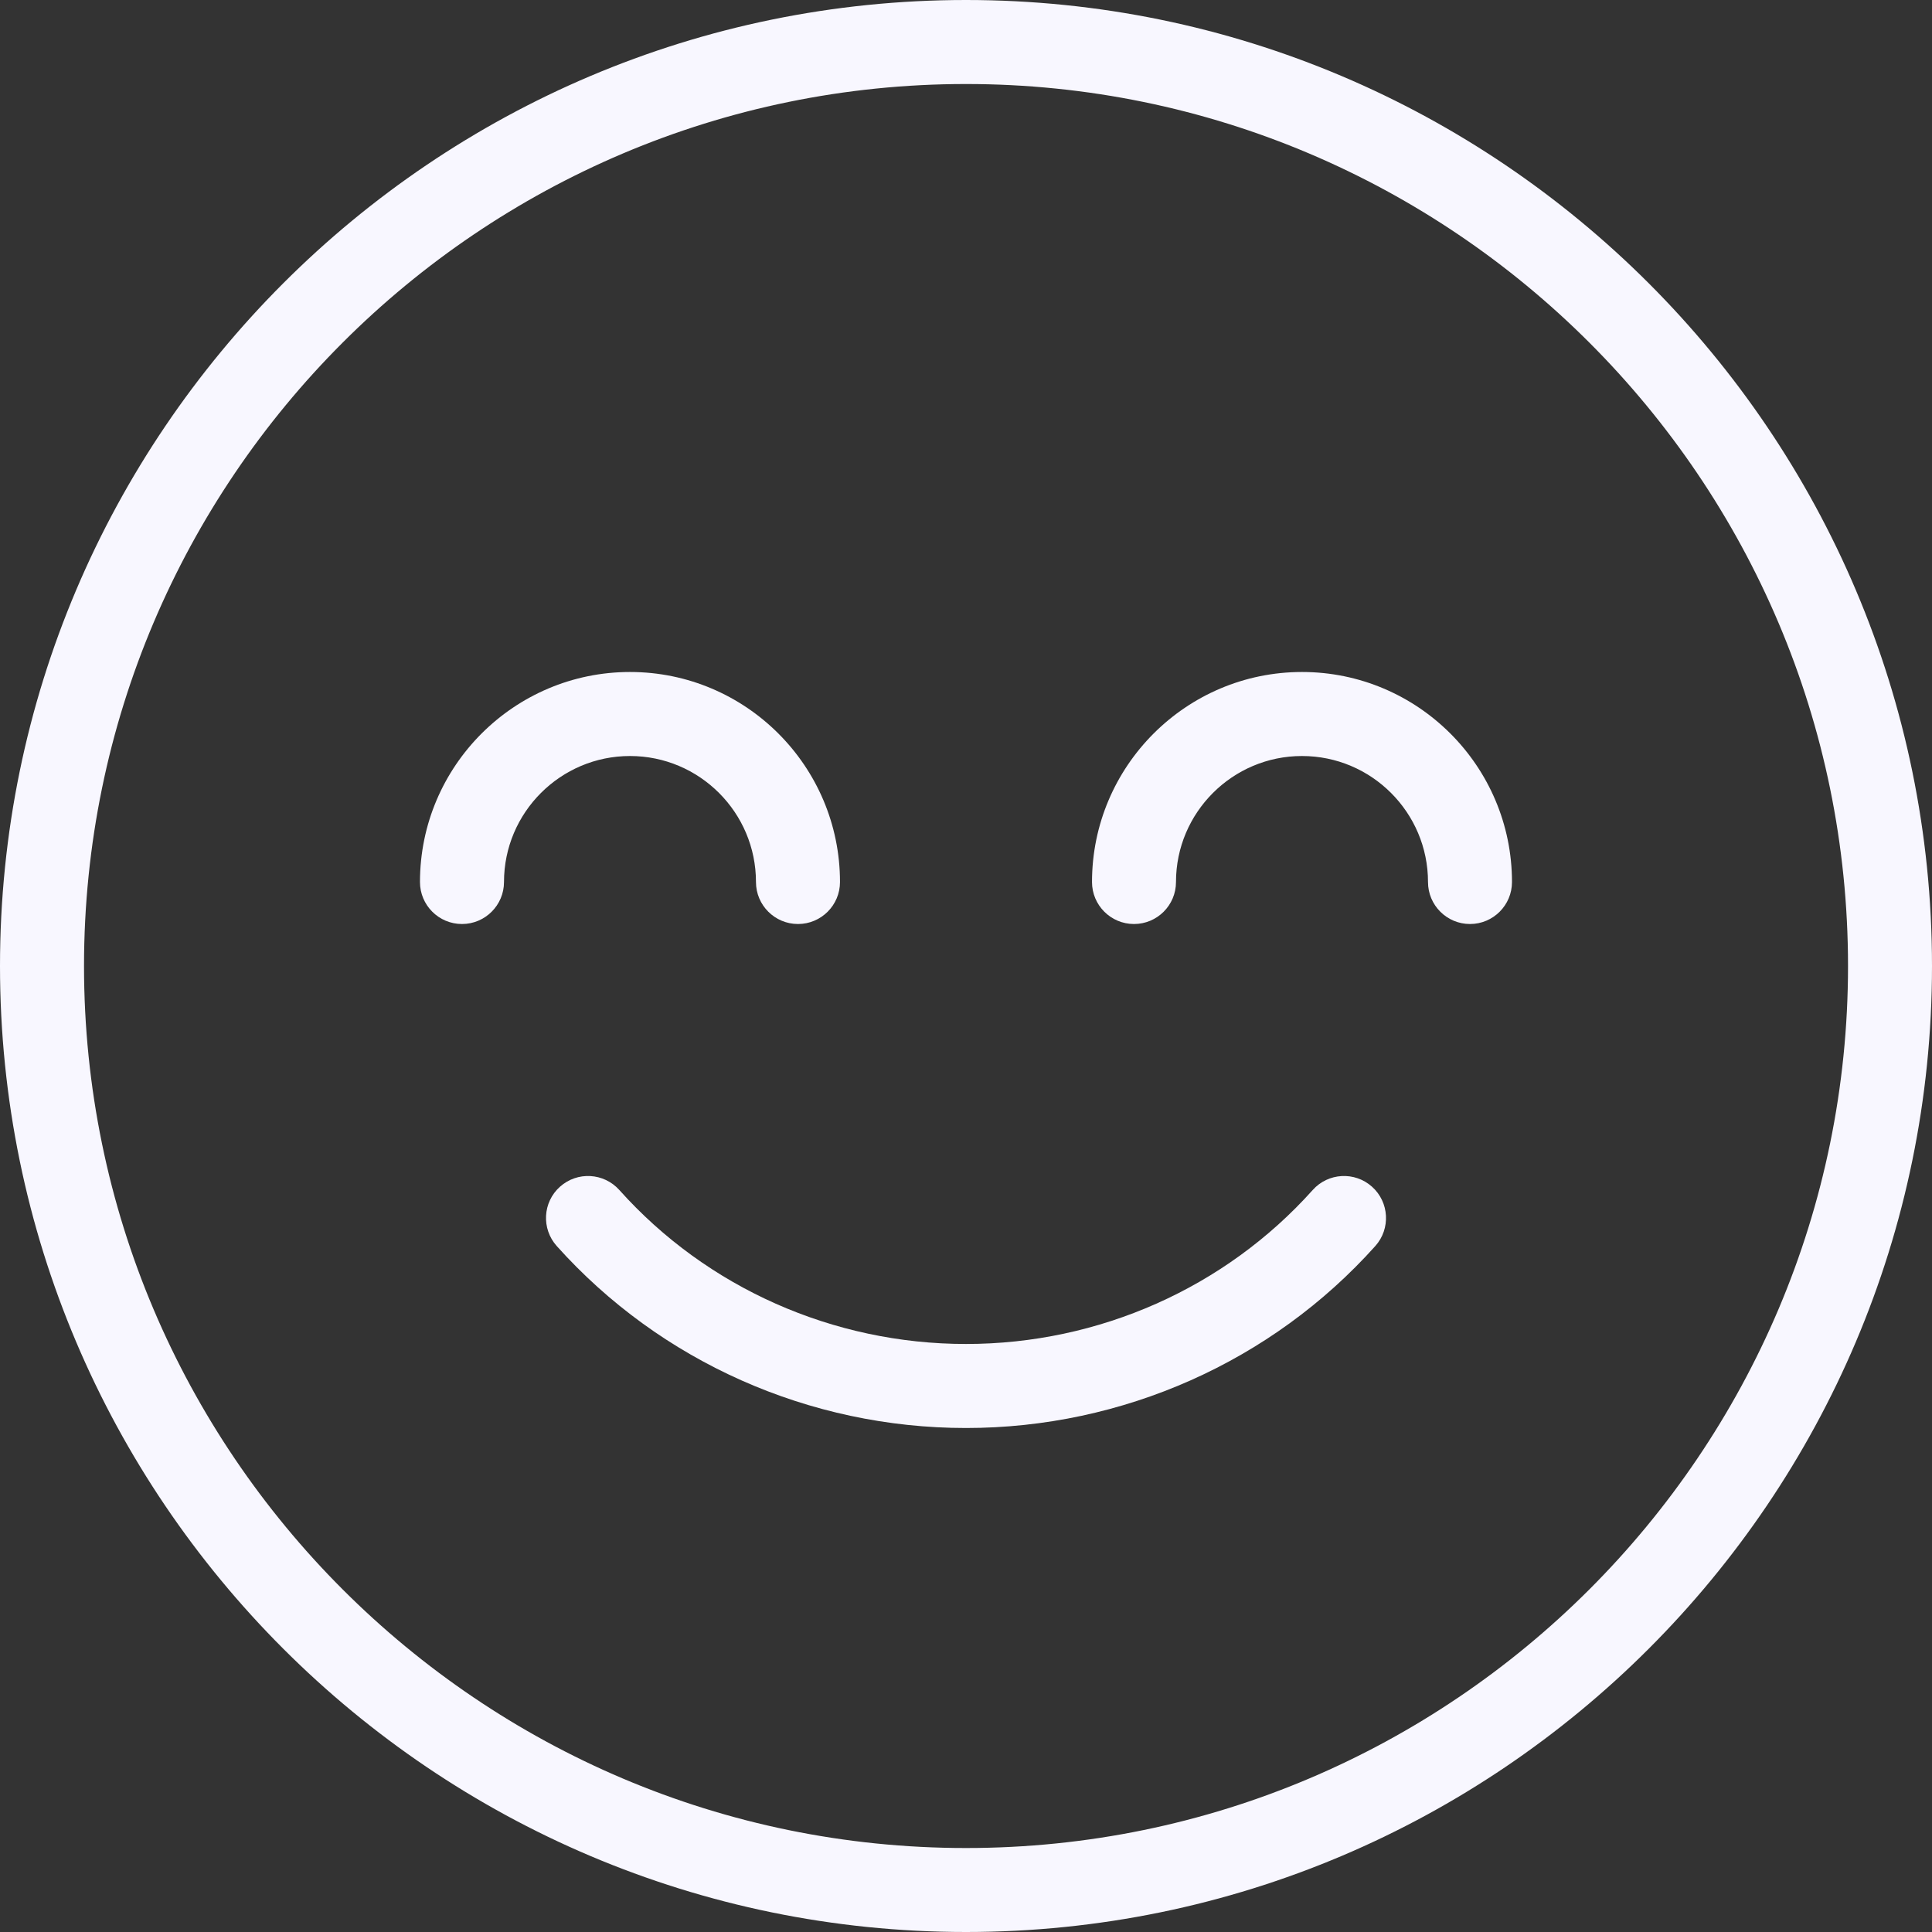 <svg width="45" height="45" viewBox="0 0 45 45" fill="none" xmlns="http://www.w3.org/2000/svg">
<rect x="0" y="0" width="45" height="45" fill="#333333" stroke="none"/>
<path d="M31.957 27.641C31.554 27.28 30.935 27.315 30.576 27.717C28.535 29.997 25.593 31.304 22.5 31.304C19.409 31.304 16.465 29.997 14.425 27.717C14.064 27.315 13.447 27.28 13.043 27.641C12.64 28.001 12.607 28.619 12.967 29.022C15.379 31.716 18.853 33.261 22.5 33.261C26.148 33.261 29.623 31.715 32.034 29.022C32.394 28.619 32.359 28.001 31.957 27.641Z" fill="#F8F7FF"/>
<path d="M22.5 0C10.094 0 0 10.094 0 22.5C0 34.906 10.094 45 22.5 45C34.906 45 45 34.906 45 22.5C45 10.094 34.906 0 22.5 0ZM22.5 43.044C11.172 43.044 1.957 33.828 1.957 22.5C1.957 11.172 11.172 1.957 22.5 1.957C33.828 1.957 43.044 11.172 43.044 22.5C43.044 33.828 33.828 43.044 22.5 43.044Z" fill="#F8F7FF"/>
<path d="M30.326 15.652C27.629 15.652 25.435 17.846 25.435 20.544C25.435 21.084 25.873 21.522 26.413 21.522C26.953 21.522 27.391 21.084 27.391 20.544C27.391 18.925 28.708 17.609 30.326 17.609C31.944 17.609 33.261 18.925 33.261 20.544C33.261 21.084 33.699 21.522 34.239 21.522C34.779 21.522 35.217 21.084 35.217 20.544C35.217 17.846 33.023 15.652 30.326 15.652Z" fill="#F8F7FF"/>
<path d="M17.608 20.544C17.608 21.084 18.047 21.522 18.587 21.522C19.127 21.522 19.565 21.084 19.565 20.544C19.565 17.846 17.371 15.652 14.674 15.652C11.976 15.652 9.782 17.846 9.782 20.544C9.782 21.084 10.22 21.522 10.761 21.522C11.3 21.522 11.739 21.084 11.739 20.544C11.739 18.925 13.056 17.609 14.674 17.609C16.292 17.609 17.608 18.925 17.608 20.544Z" fill="#F8F7FF"/>
</svg>
